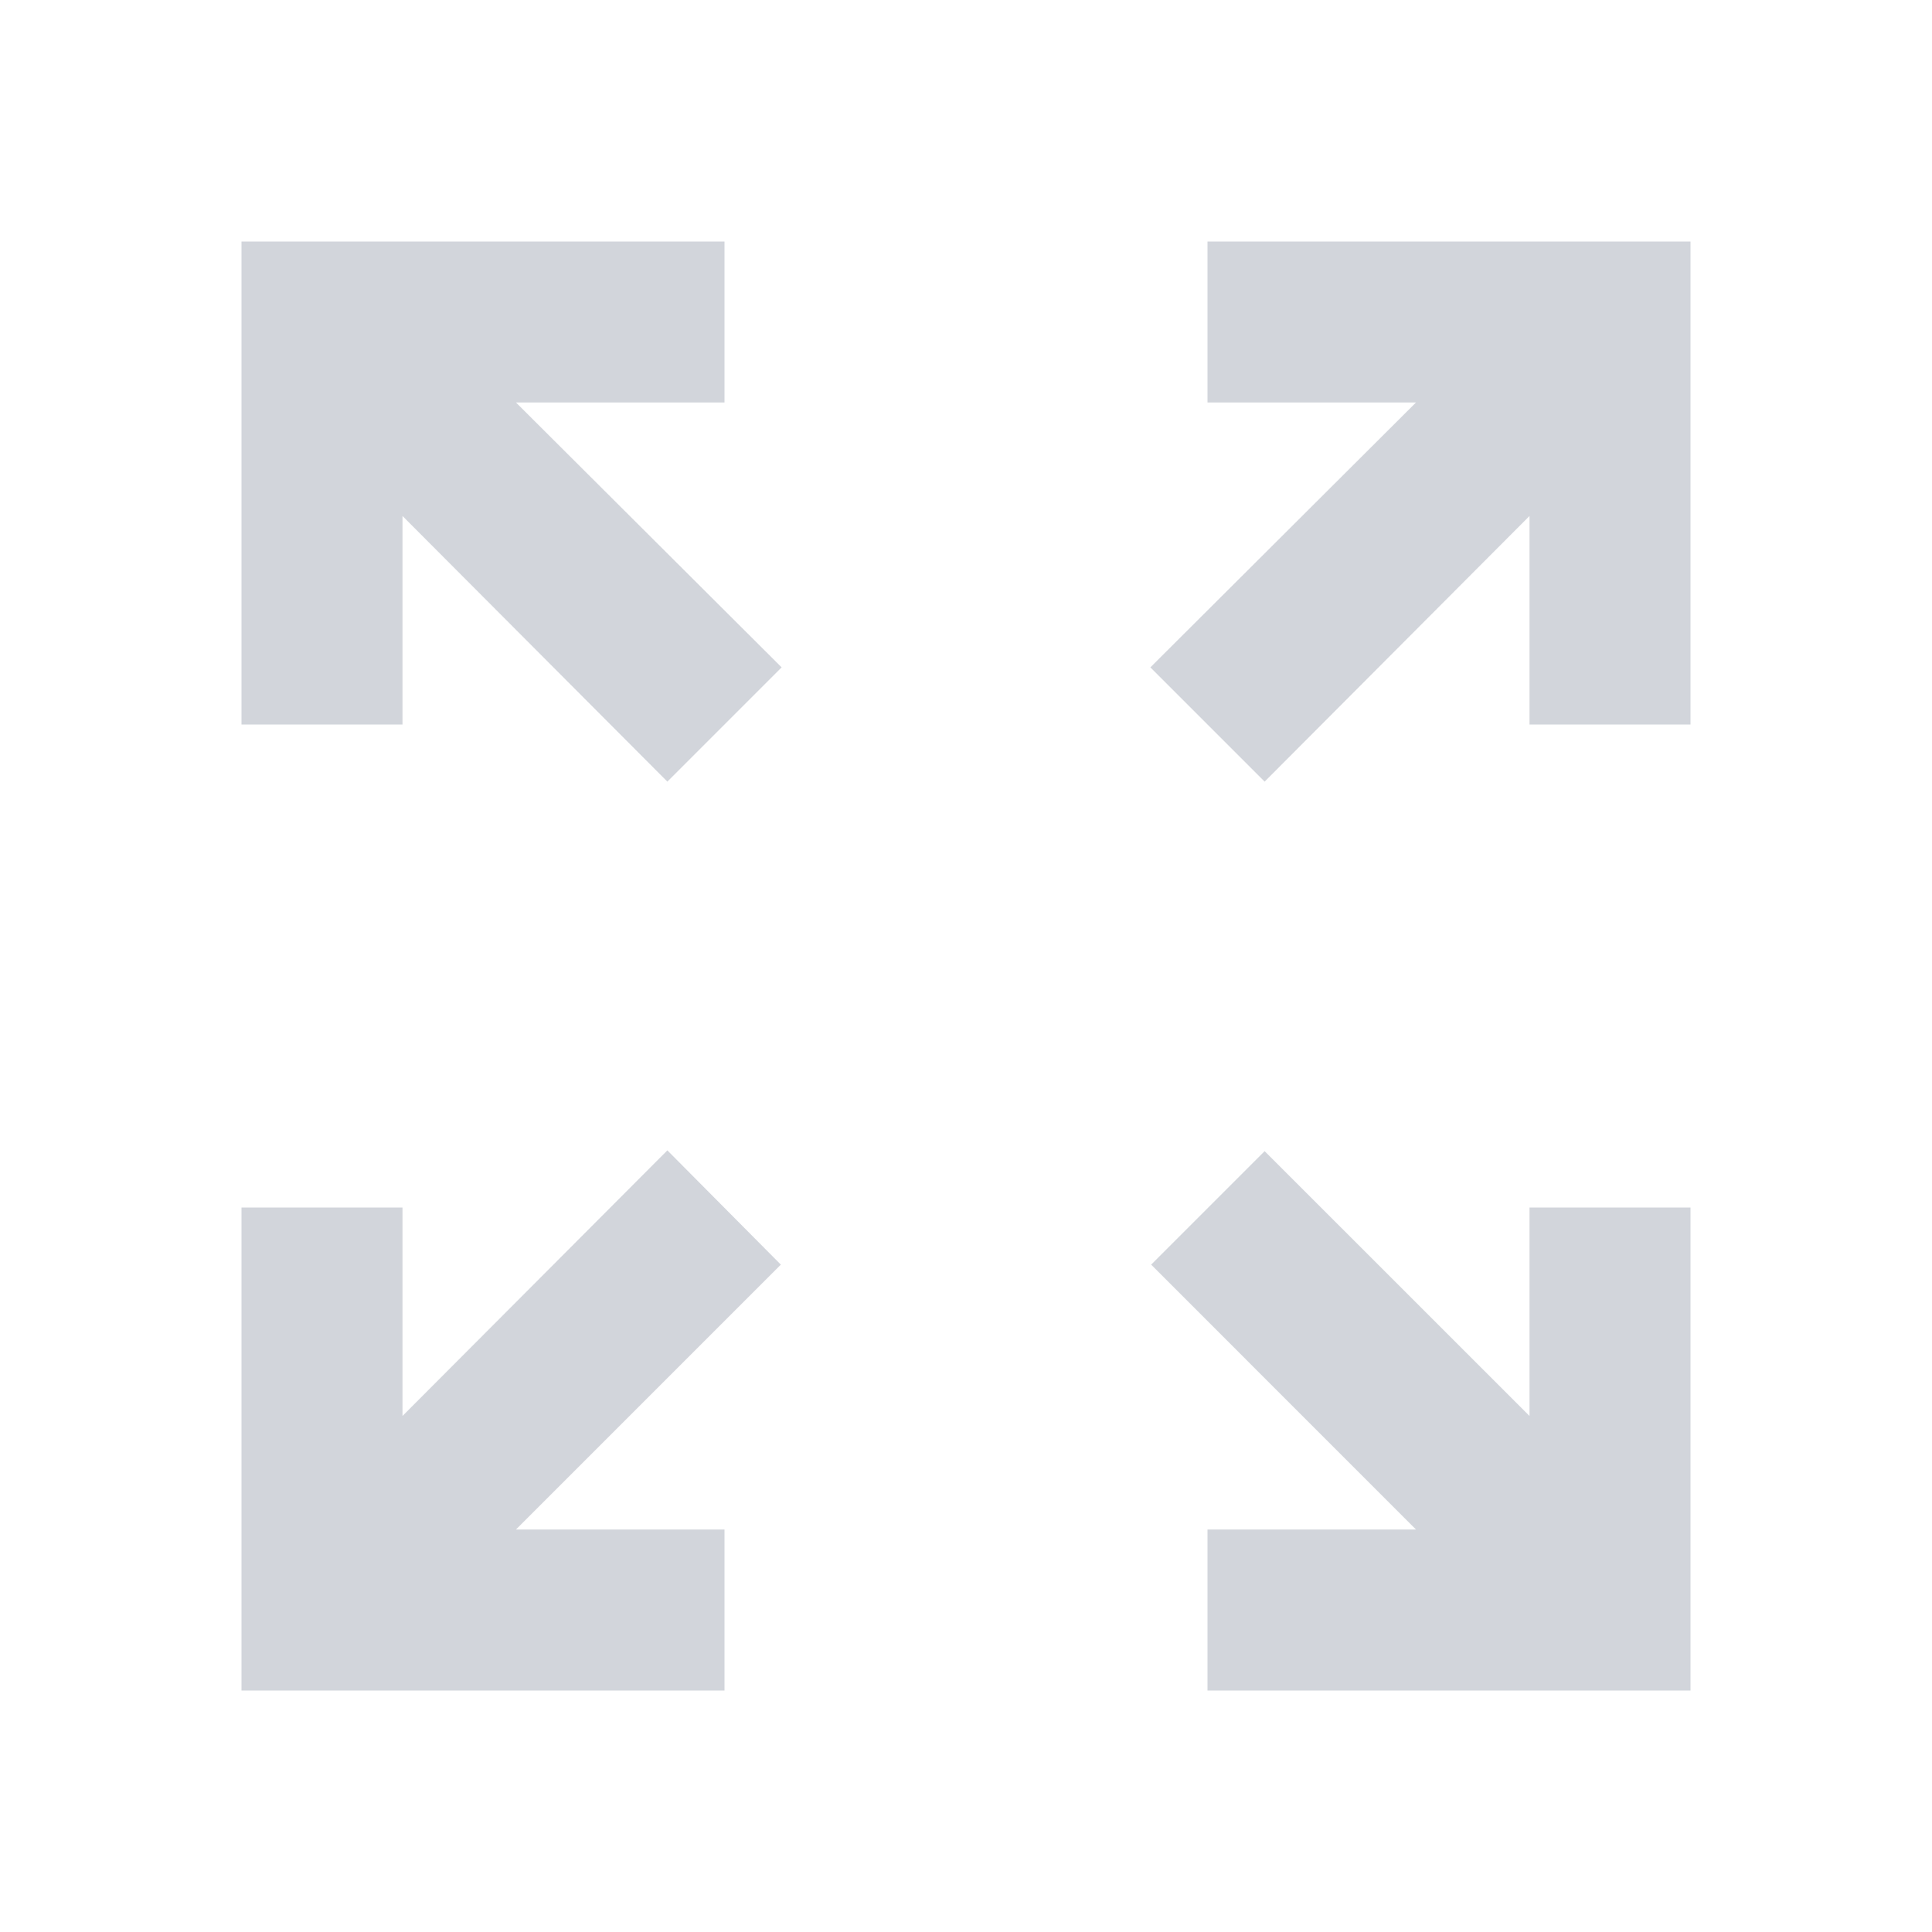 <svg width="42" height="42" viewBox="0 0 42 42" fill="none" xmlns="http://www.w3.org/2000/svg">
<path d="M36.75 5.25V15.75H33.25V11.217L27.492 16.992L25.008 14.508L30.782 8.75H26.25V5.25H36.75ZM5.25 5.25V15.75H8.75V11.217L14.508 16.992L16.992 14.508L11.217 8.75H15.75V5.25H5.25ZM36.75 36.75V26.25H33.25V30.782L27.492 25.025L25.025 27.492L30.782 33.25H26.25V36.75H36.75ZM15.75 36.75V33.25H11.217L16.975 27.492L14.508 25.008L8.75 30.782V26.25H5.25V36.75H15.75Z" fill="#D2D5DB"/>
</svg>
